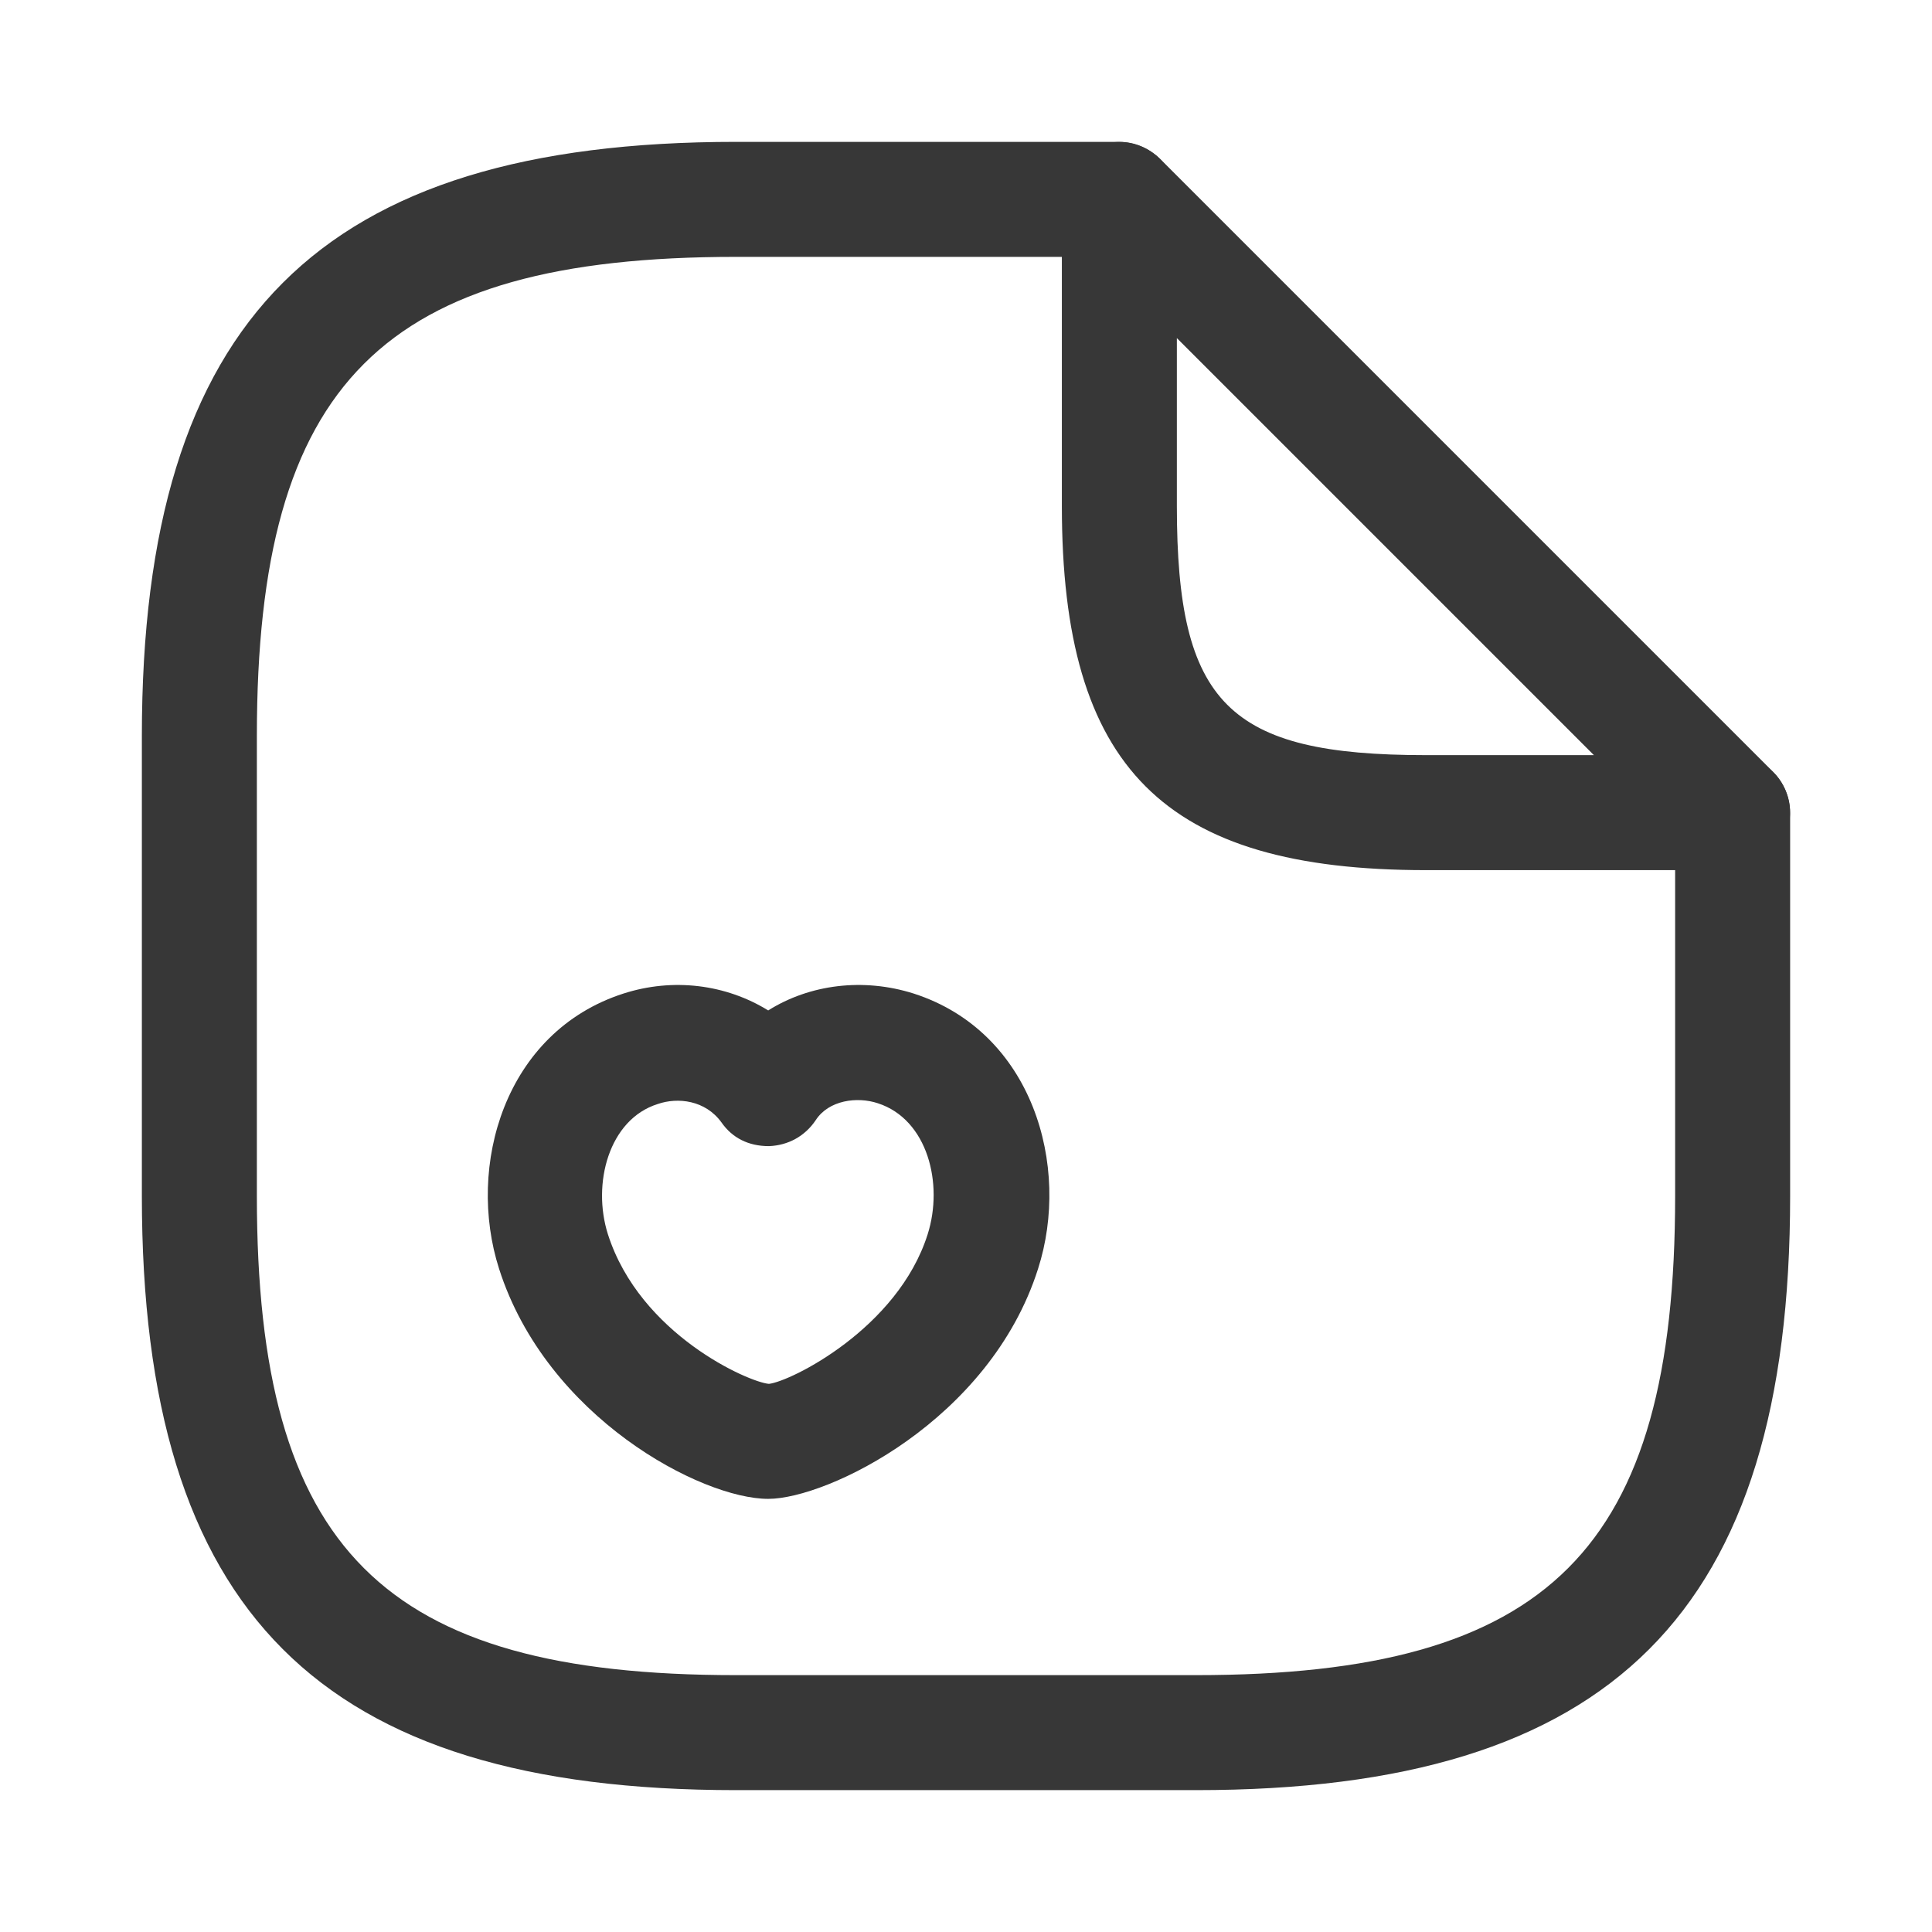 <svg width="21" height="21" viewBox="0 0 21 21" fill="none" xmlns="http://www.w3.org/2000/svg">
<path d="M13 19.458H8C3.475 19.458 1.542 17.525 1.542 13V8C1.542 3.475 3.475 1.542 8 1.542H12.167C12.508 1.542 12.792 1.825 12.792 2.167C12.792 2.508 12.508 2.792 12.167 2.792H8C4.158 2.792 2.792 4.158 2.792 8V13C2.792 16.842 4.158 18.208 8 18.208H13C16.842 18.208 18.208 16.842 18.208 13V8.833C18.208 8.492 18.492 8.208 18.833 8.208C19.175 8.208 19.458 8.492 19.458 8.833V13C19.458 17.525 17.525 19.458 13 19.458Z" fill="#373737"/>
<path d="M18.833 9.458H15.5C12.65 9.458 11.542 8.35 11.542 5.5V2.167C11.542 1.917 11.692 1.683 11.925 1.592C12.158 1.492 12.425 1.55 12.608 1.725L19.275 8.392C19.45 8.567 19.508 8.842 19.408 9.075C19.308 9.308 19.083 9.458 18.833 9.458ZM12.792 3.675V5.5C12.792 7.65 13.35 8.208 15.5 8.208H17.325L12.792 3.675Z" fill="#373737"/>
<path d="M8.35 16.292C7.625 16.292 5.942 15.408 5.425 13.792C5.067 12.675 5.483 11.217 6.775 10.8C7.317 10.625 7.892 10.7 8.35 10.983C8.8 10.7 9.383 10.625 9.933 10.8C11.225 11.217 11.642 12.675 11.283 13.792C10.758 15.442 8.992 16.292 8.35 16.292ZM6.608 13.417C6.958 14.508 8.142 15.025 8.358 15.042C8.592 15.017 9.758 14.442 10.083 13.417C10.258 12.867 10.083 12.167 9.542 11.992C9.317 11.917 9.008 11.958 8.867 12.175C8.75 12.35 8.567 12.45 8.358 12.458C8.133 12.458 7.958 12.367 7.842 12.2C7.667 11.958 7.367 11.925 7.15 12C6.617 12.167 6.433 12.867 6.608 13.417Z" fill="#373737"/>
</svg>
